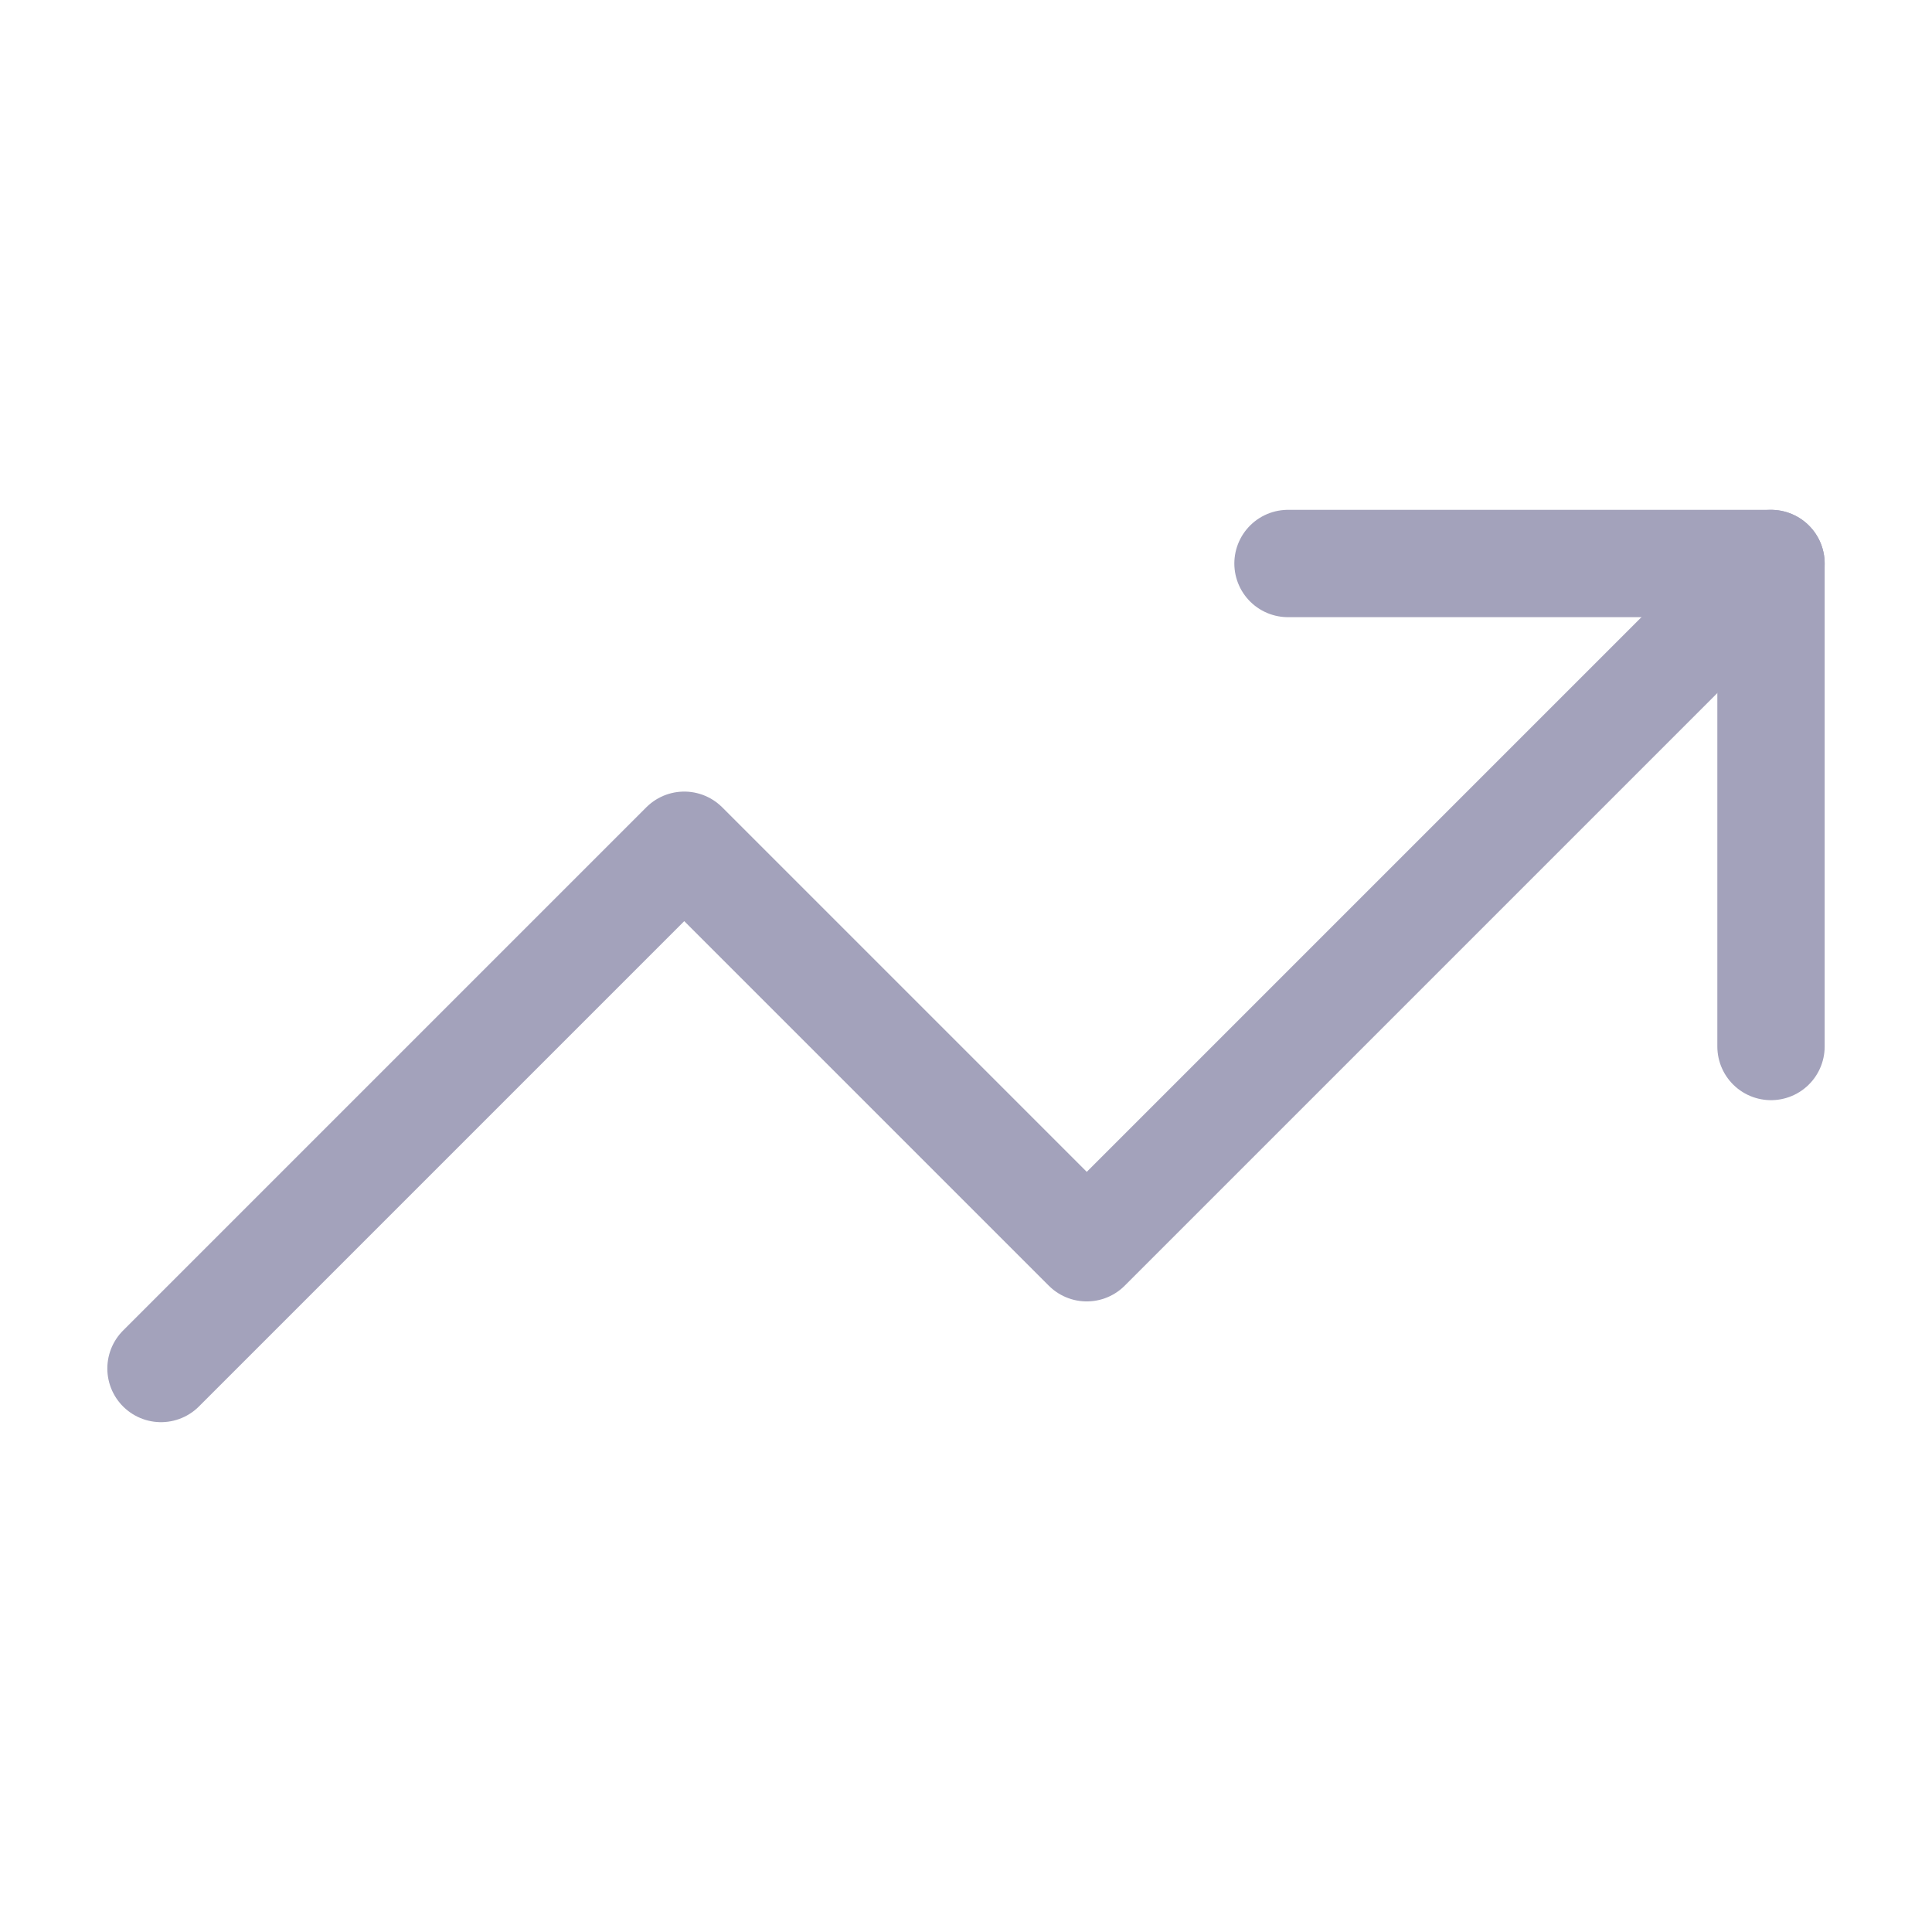 <svg width="18" height="18" viewBox="0 0 18 18" fill="none" xmlns="http://www.w3.org/2000/svg">
<path d="M16.5 5.25L10.125 11.625L6.375 7.875L1.5 12.75" stroke="#A3A2BB" stroke-linecap="round" stroke-linejoin="round"/>
<path d="M12 5.25H16.5V9.75" stroke="#A3A2BB" stroke-linecap="round" stroke-linejoin="round"/>
</svg>
